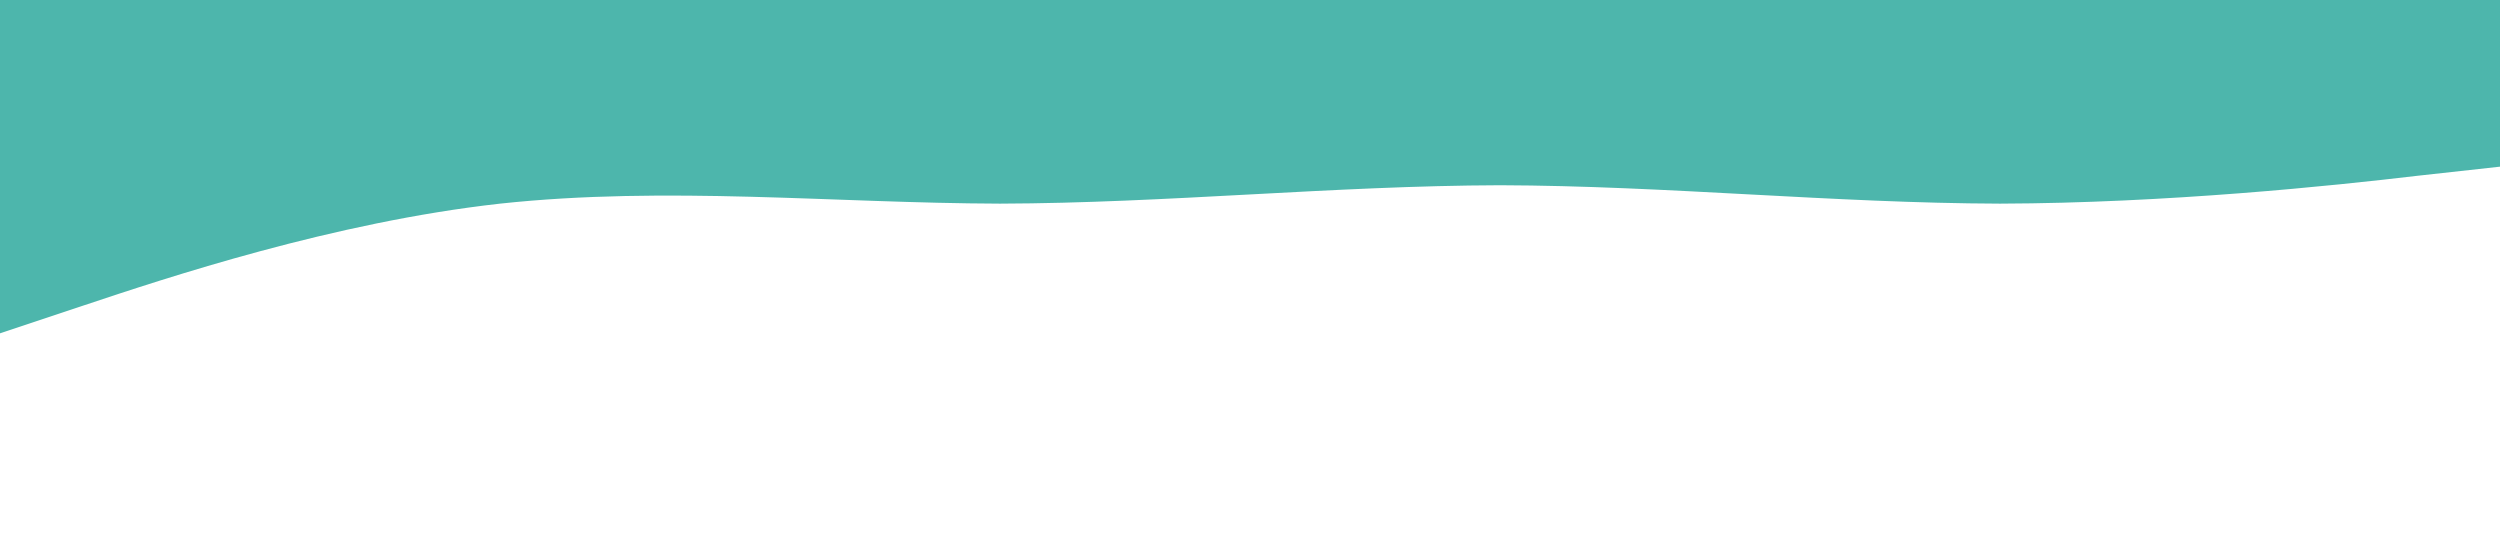 <?xml version="1.0" standalone="no"?><svg xmlns="http://www.w3.org/2000/svg" viewBox="0 0 1440 320"><path fill="#4db6ac" fill-opacity="1" d="M0,192L48,176C96,160,192,128,288,117.3C384,107,480,117,576,117.3C672,117,768,107,864,106.7C960,107,1056,117,1152,117.3C1248,117,1344,107,1392,101.3L1440,96L1440,0L1392,0C1344,0,1248,0,1152,0C1056,0,960,0,864,0C768,0,672,0,576,0C480,0,384,0,288,0C192,0,96,0,48,0L0,0Z"></path></svg>